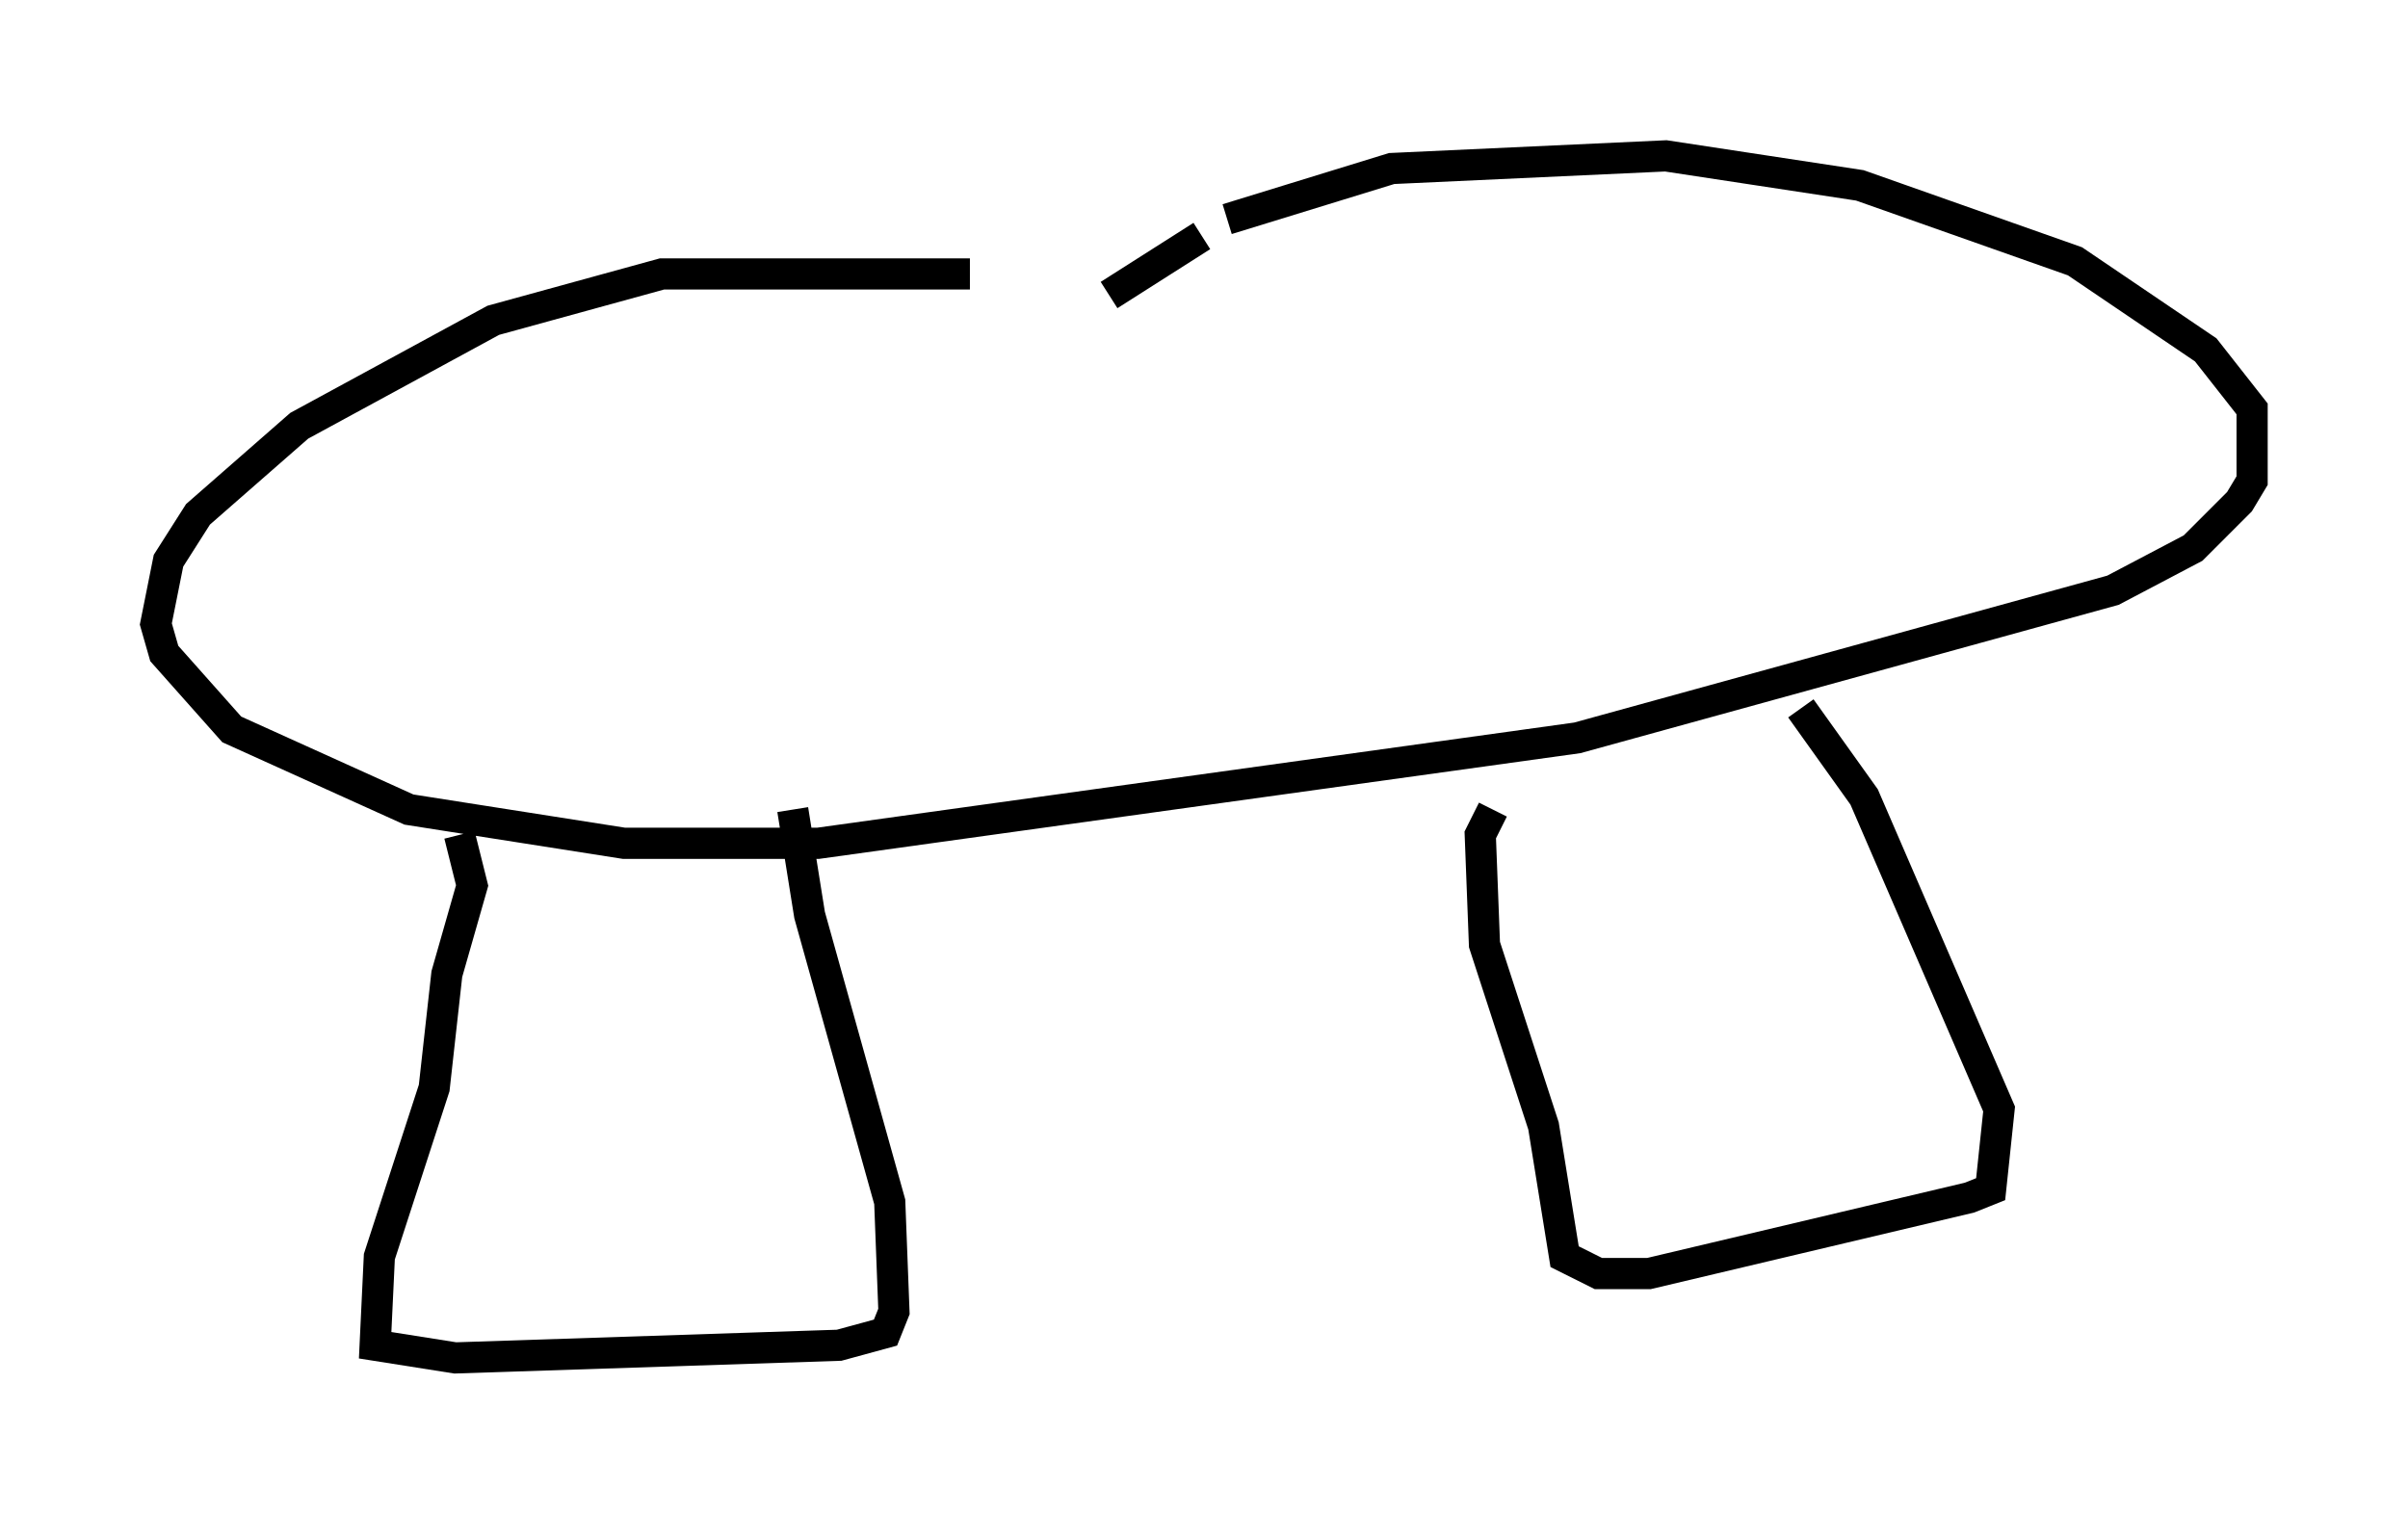 <?xml version="1.0" encoding="utf-8" ?>
<svg baseProfile="full" height="48.565" version="1.1" width="77.252" xmlns="http://www.w3.org/2000/svg" xmlns:ev="http://www.w3.org/2001/xml-events" xmlns:xlink="http://www.w3.org/1999/xlink"><defs /><rect fill="white" height="48.565" width="77.252" x="0" y="0" /><path d="M34.364, 9.195 m-3.248, -0.406 l-9.878, 0.0 -5.413, 1.488 l-6.225, 3.383 -3.248, 2.842 l-0.947, 1.488 -0.406, 2.03 l0.271, 0.947 2.165, 2.436 l5.683, 2.571 6.901, 1.083 l6.225, 0.0 24.357, -3.383 l17.185, -4.736 2.571, -1.353 l1.488, -1.488 0.406, -0.677 l0.0, -2.3 -1.488, -1.894 l-4.195, -2.842 -6.901, -2.436 l-6.225, -0.947 -8.796, 0.406 l-5.277, 1.624 m-0.812, 0.541 l-2.977, 1.894 m-20.839, 17.321 l0.406, 1.624 -0.812, 2.842 l-0.406, 3.654 -1.759, 5.413 l-0.135, 2.842 2.571, 0.406 l12.314, -0.406 1.488, -0.406 l0.271, -0.677 -0.135, -3.518 l-2.571, -9.202 -0.541, -3.383 m22.463, 0.0 l-0.406, 0.812 0.135, 3.518 l1.894, 5.819 0.677, 4.195 l1.083, 0.541 1.624, 0.0 l10.284, -2.436 0.677, -0.271 l0.271, -2.571 -4.33, -10.013 l-2.03, -2.842 " fill="none" stroke="black" stroke-width="1" /></svg>